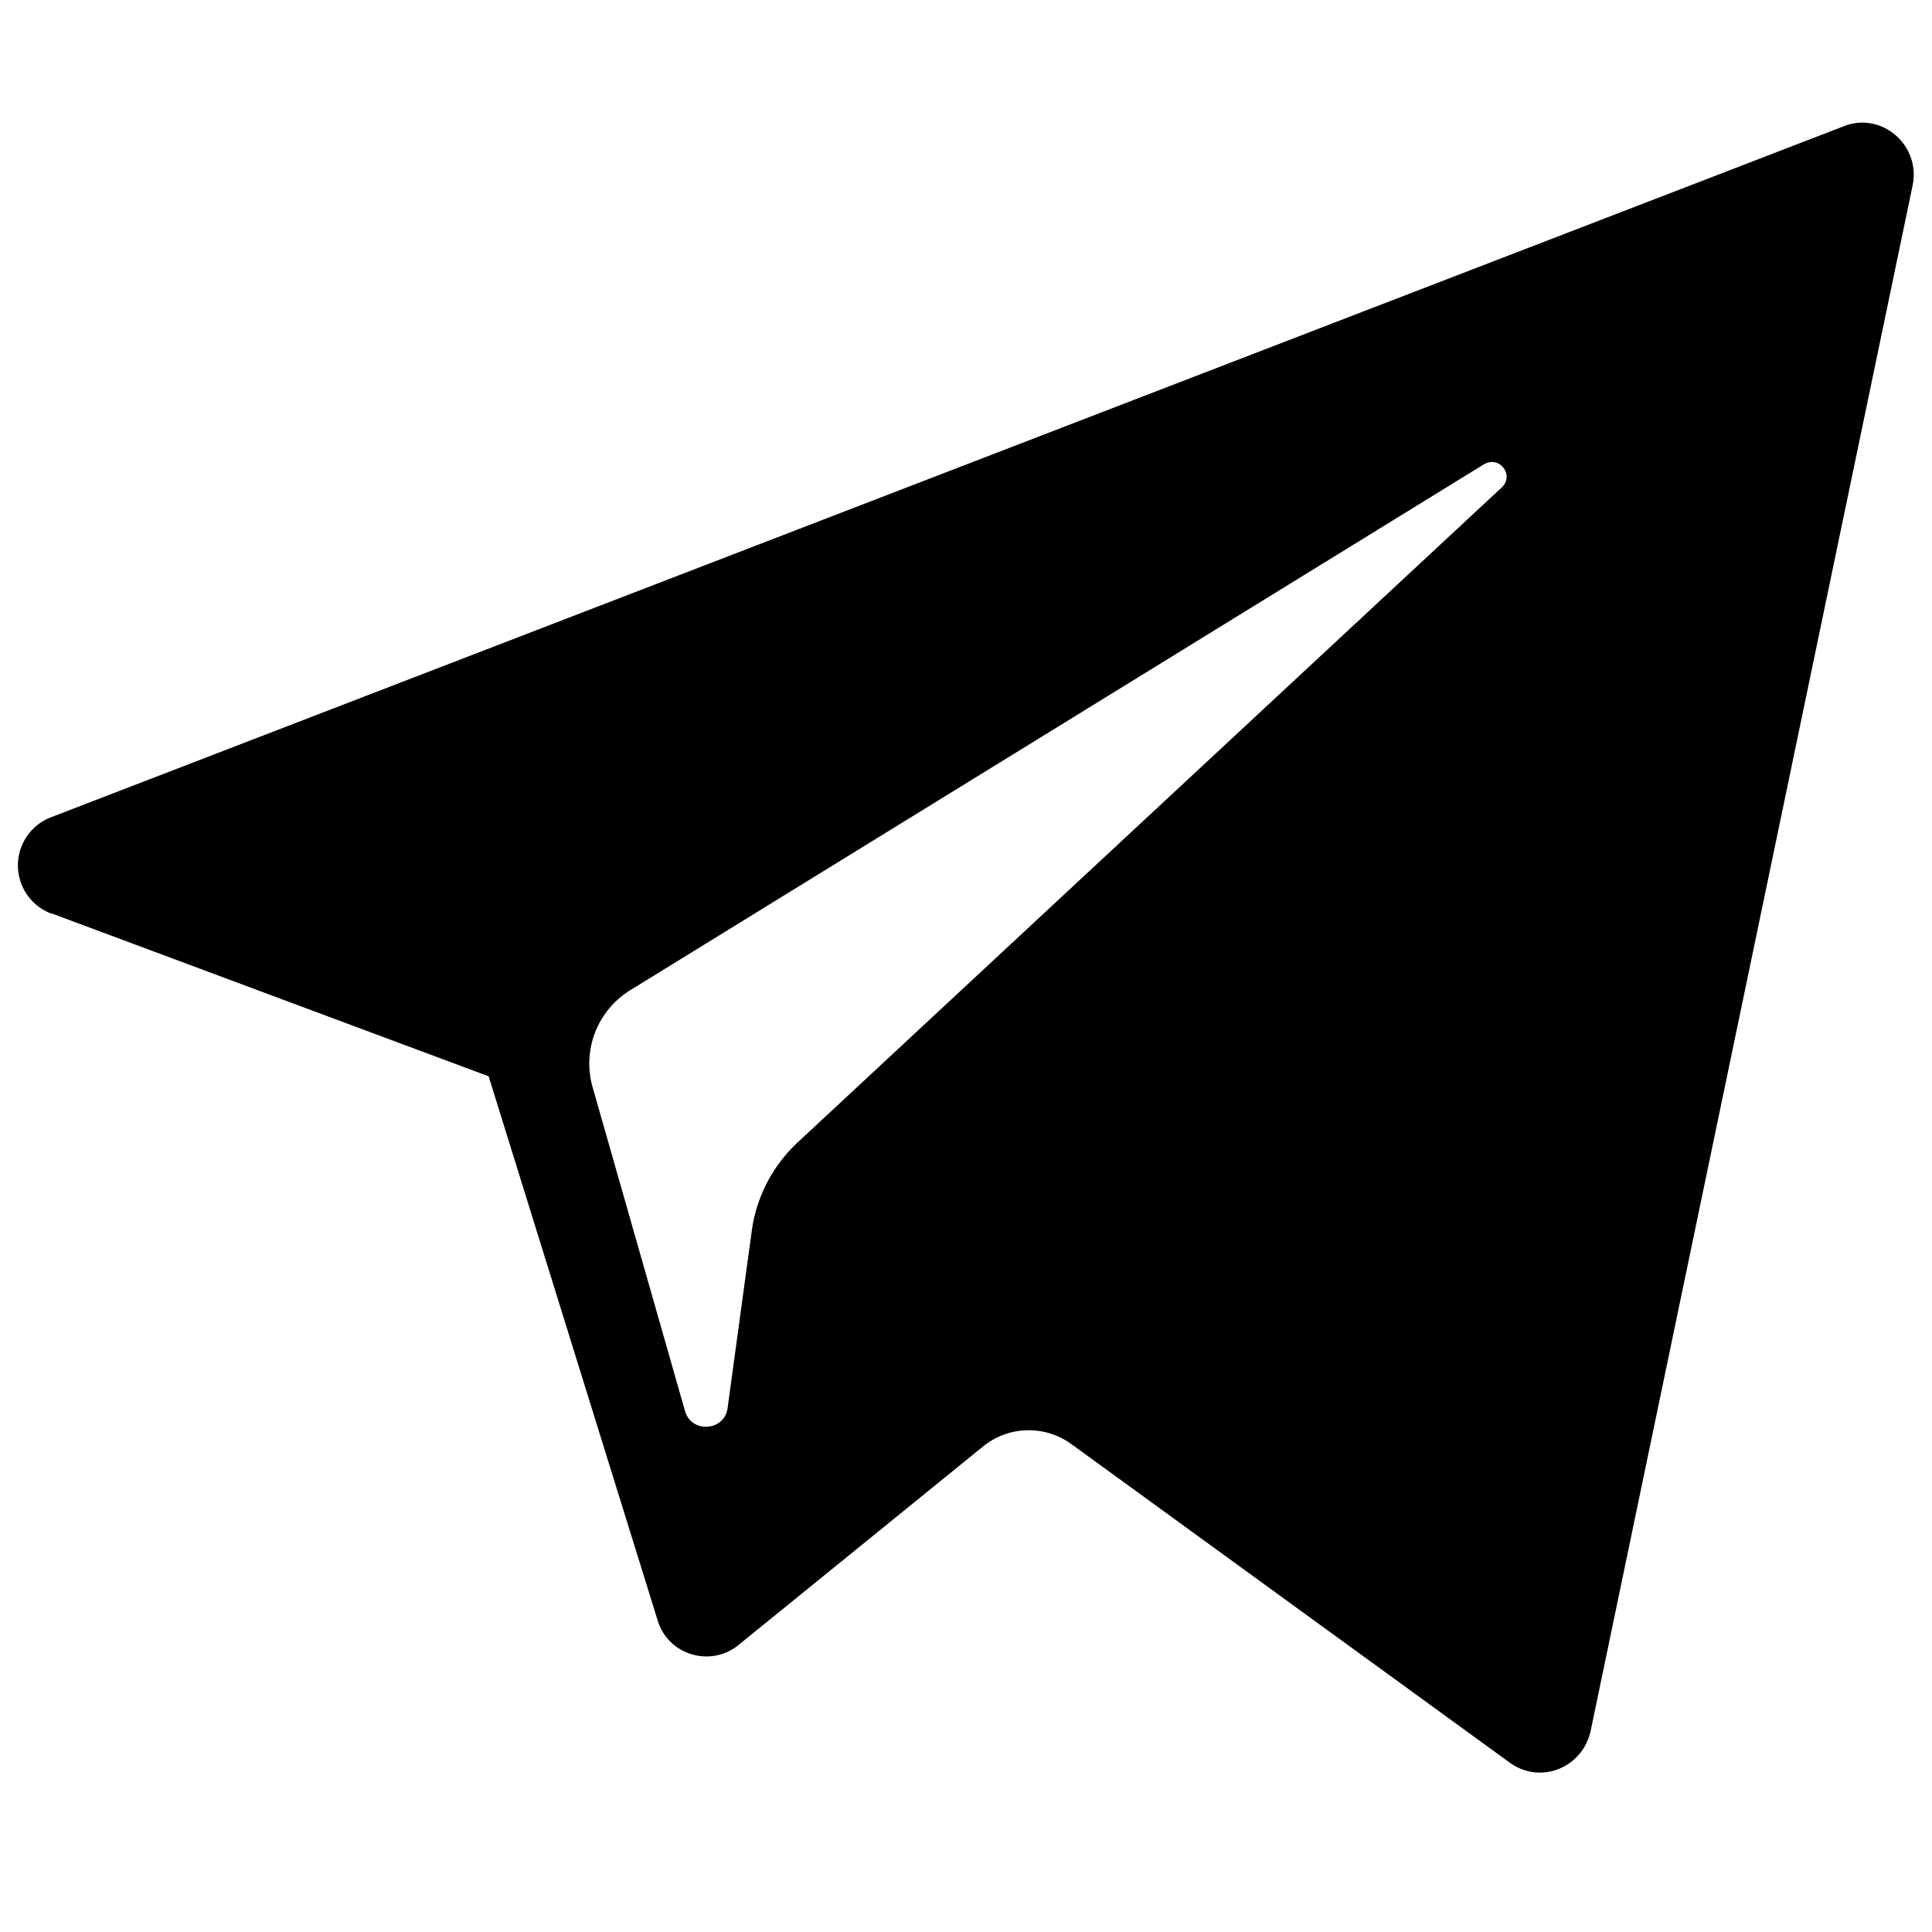 <svg xmlns="http://www.w3.org/2000/svg" viewBox="0 0 24 24">
  <path d="m.65 11.35 5.42 2.02 2.1 6.76c.13.43.66.59 1.01.3l3.03-2.46a.9.9 0 0 1 1.1-.03l5.45 3.96c.38.27.9.06 1-.4l4-19.2c.1-.5-.39-.92-.86-.73L.64 10.15a.64.64 0 0 0 0 1.2Zm7.18.95 10.6-6.53c.2-.12.39.14.22.29l-8.74 8.13c-.31.29-.51.67-.57 1.09l-.3 2.2c-.03.3-.45.33-.53.05L7.36 13.5a1.07 1.07 0 0 1 .47-1.2Z"/>
</svg>
